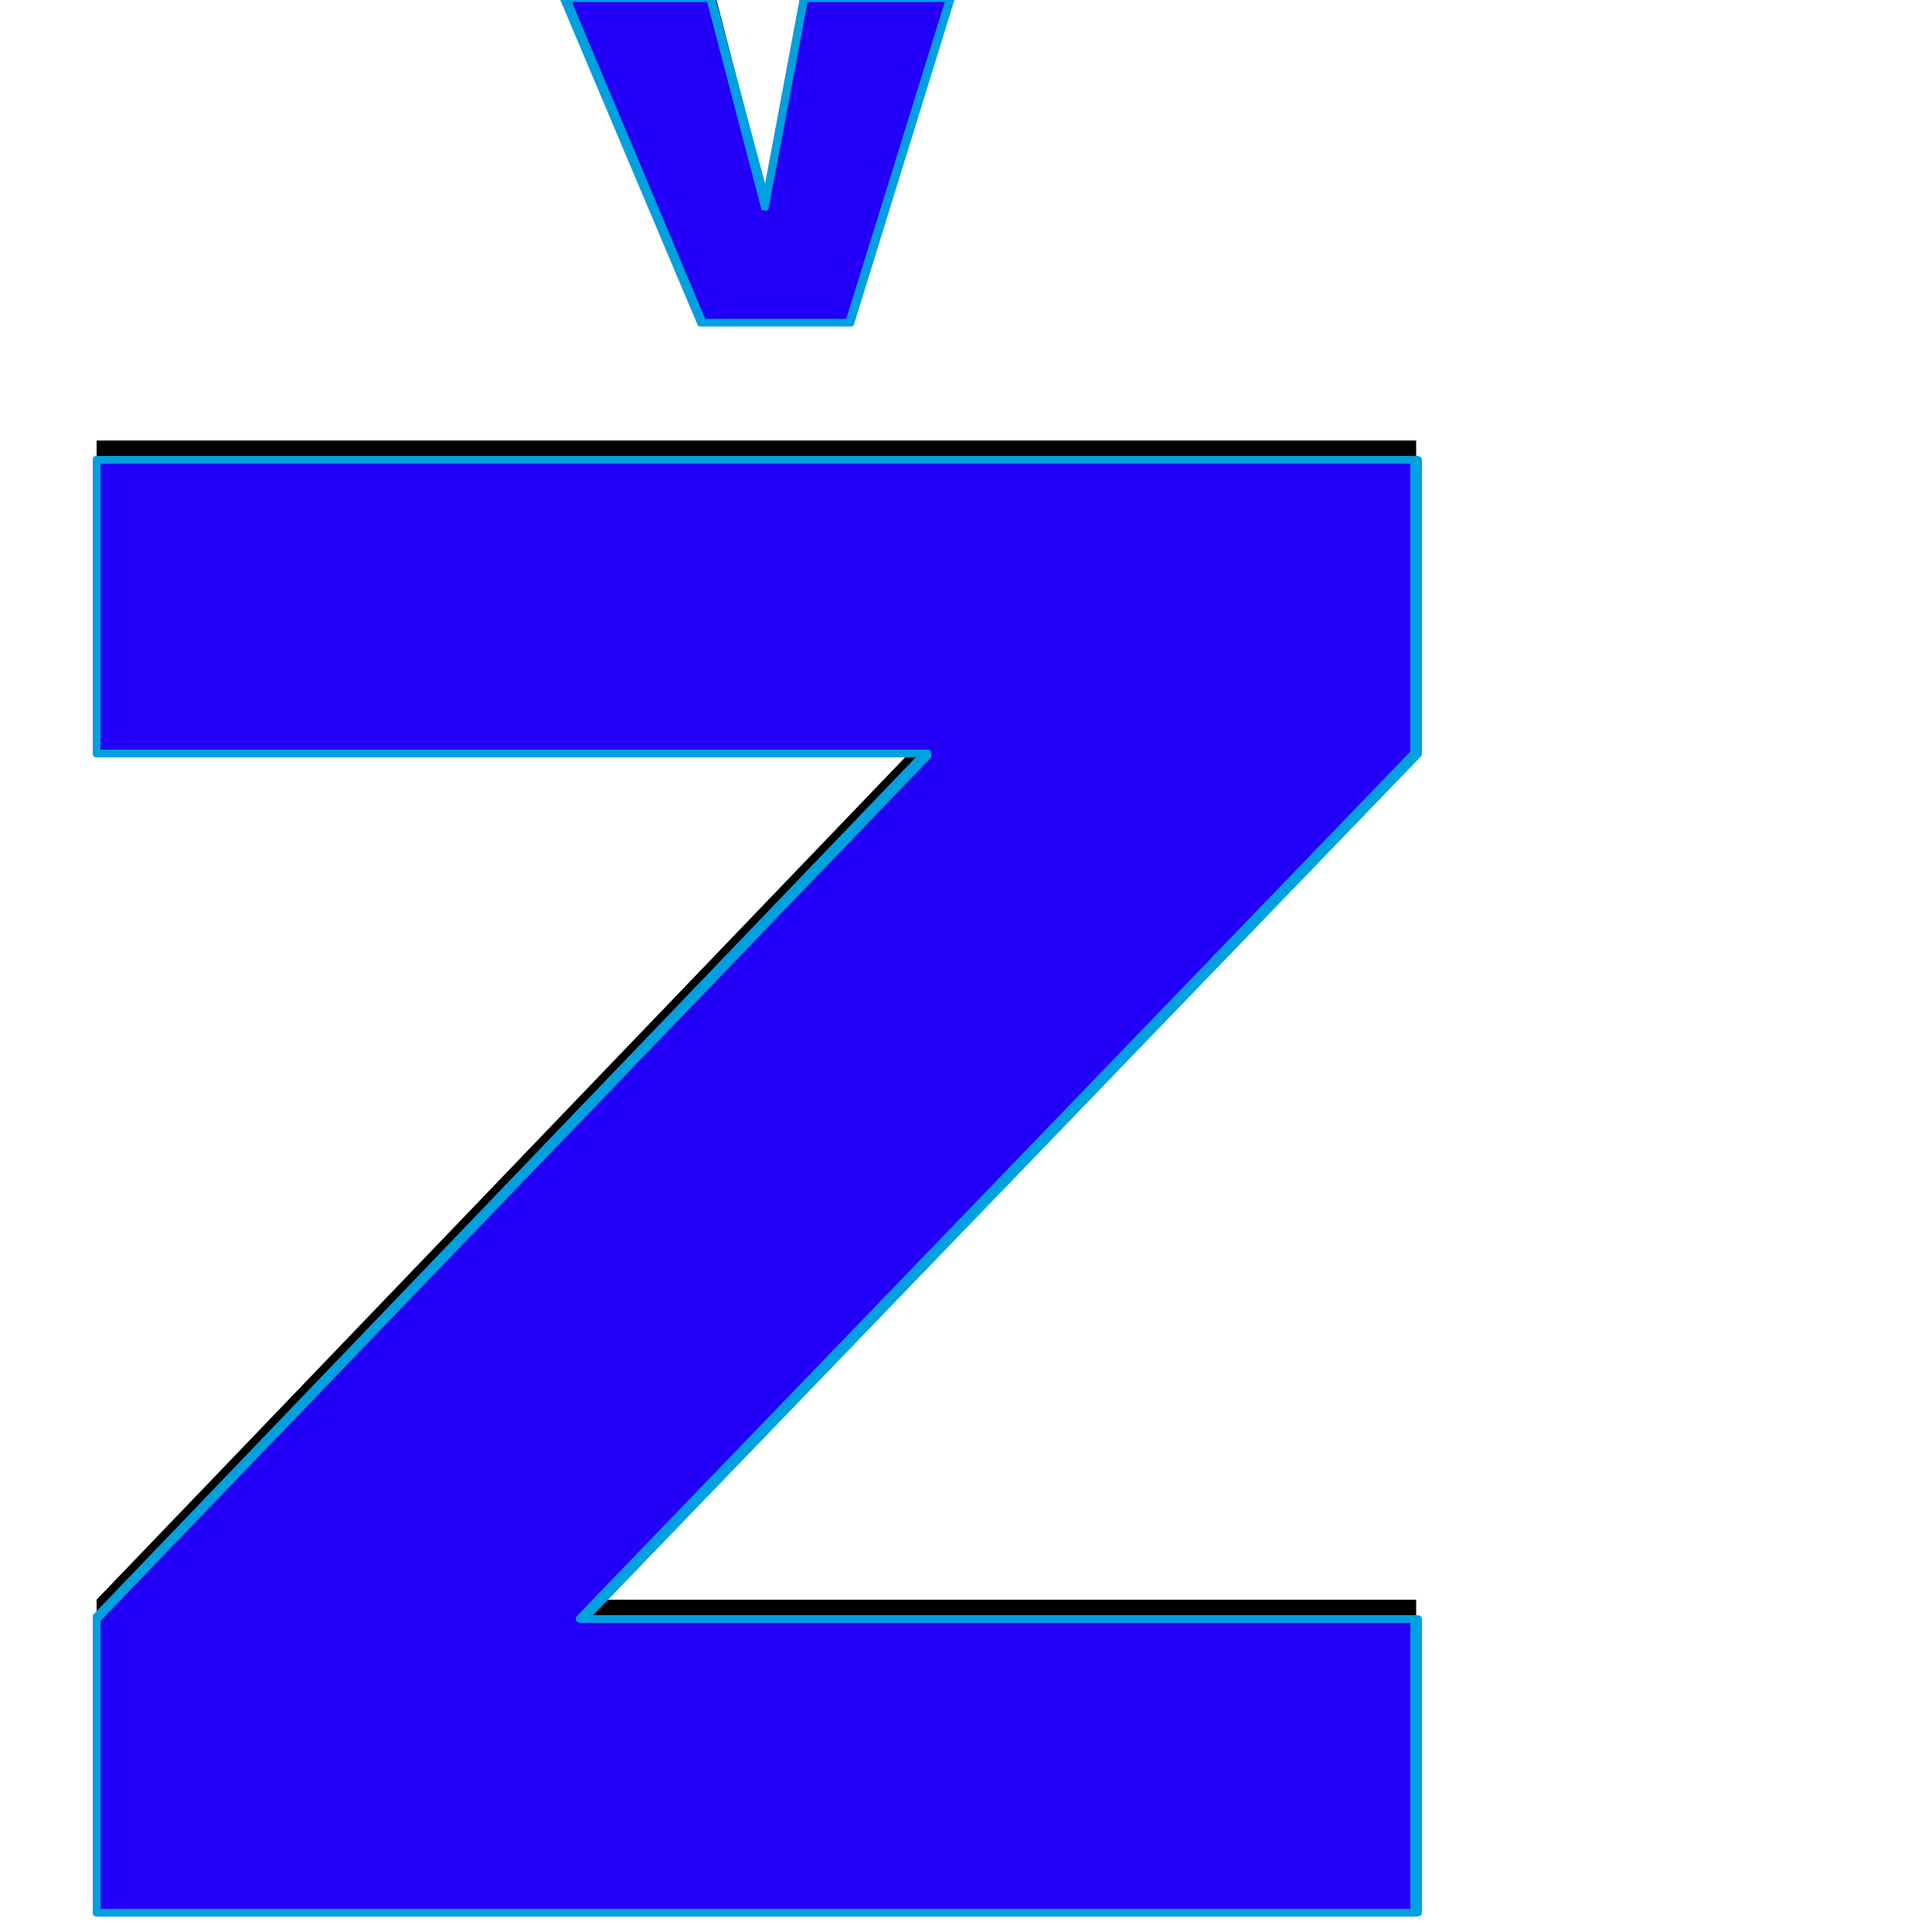 <svg xmlns="http://www.w3.org/2000/svg" viewBox="0 -1000 1000 1000">
	<path fill="#000000" d="M292 -1011H368L396 -903L416 -1011H492L440 -843H439H364H363ZM50 -20V-172L480 -620H50V-772H733V-620L301 -172H733V-20Z"/>
	<path fill="#2200f5" d="M292 -1001H368L396 -893L416 -1001H492L440 -833H439H364H363ZM50 -10V-162L480 -610H50V-762H733V-610L301 -162H733V-10Z"/>
	<path fill="#00a0e1" d="M394 -892L366 -999H296L365 -835H438L489 -999H418L398 -893Q398 -891 396 -891Q394 -891 394 -892ZM292 -1003H368Q370 -1003 370 -1002L396 -905L414 -1001Q414 -1003 416 -1003H492Q494 -1003 494 -1001Q494 -1001 494 -1000L442 -832Q442 -831 440 -831H363Q361 -831 361 -832L290 -1000Q290 -1000 290 -1001Q290 -1003 292 -1003ZM730 -12V-160H301Q298 -160 298 -162Q298 -163 299 -164L730 -611V-760H52V-612H480Q482 -612 482 -610Q482 -609 482 -608L52 -161V-12ZM48 -10V-162Q48 -163 48 -164L474 -608H50Q48 -608 48 -610V-762Q48 -764 50 -764H733Q736 -764 736 -762V-610Q736 -609 735 -608L307 -164H733Q736 -164 736 -162V-10Q736 -8 733 -8H50Q48 -8 48 -10Z"/>
</svg>